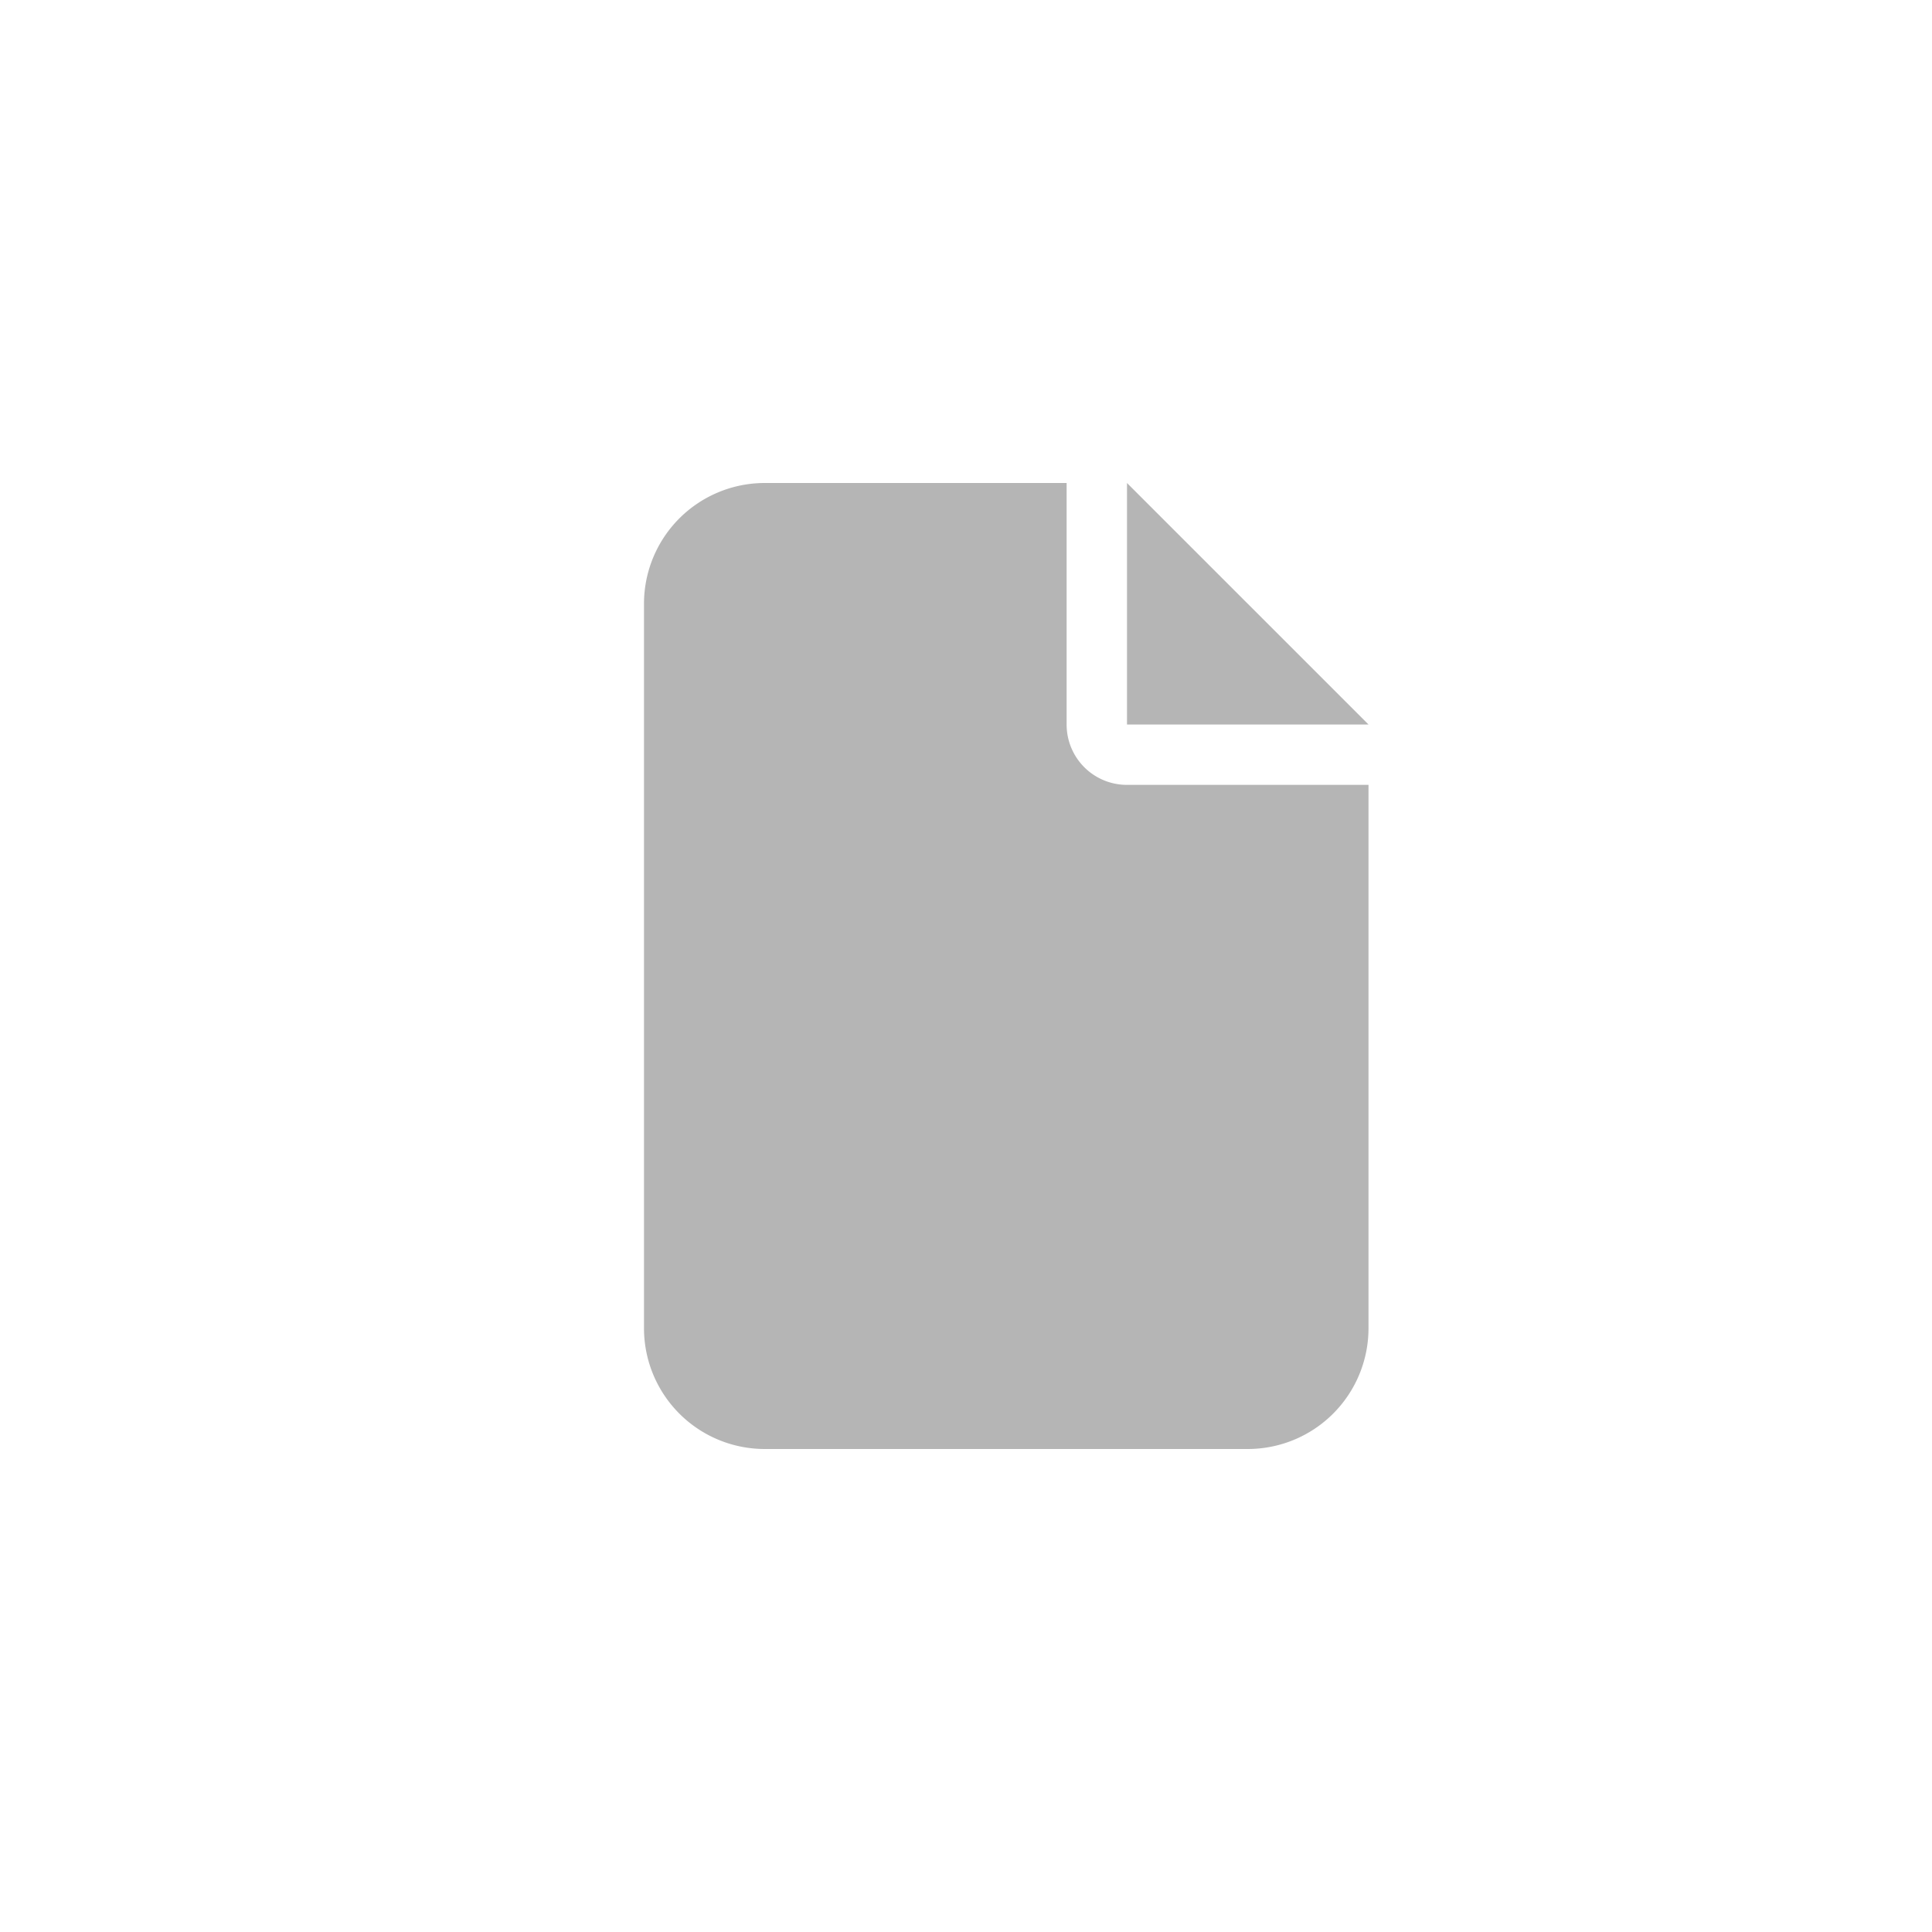 <svg id="document" xmlns="http://www.w3.org/2000/svg" width="24" height="24" viewBox="0 0 24 24">
  <g id="그룹_841" data-name="그룹 841" transform="translate(-134.67 -7.67)">
    <g id="그룹_813" data-name="그룹 813" transform="translate(134.67 7.67)">
      <rect id="사각형_42" data-name="사각형 42" width="24" height="24" fill="none"/>
    </g>
  </g>
  <path id="빼기_13" data-name="빼기 13" d="M5000,1.5a1.5,1.5,0,0,1,1.5-1.5h3.75V3a.749.749,0,0,0,.75.75h3V10.5a1.5,1.5,0,0,1-1.5,1.5h-6a1.5,1.5,0,0,1-1.5-1.5Zm9,1.5h-3V0Z" transform="translate(-4992 6)" fill="#b5b5b5"/>
</svg>
